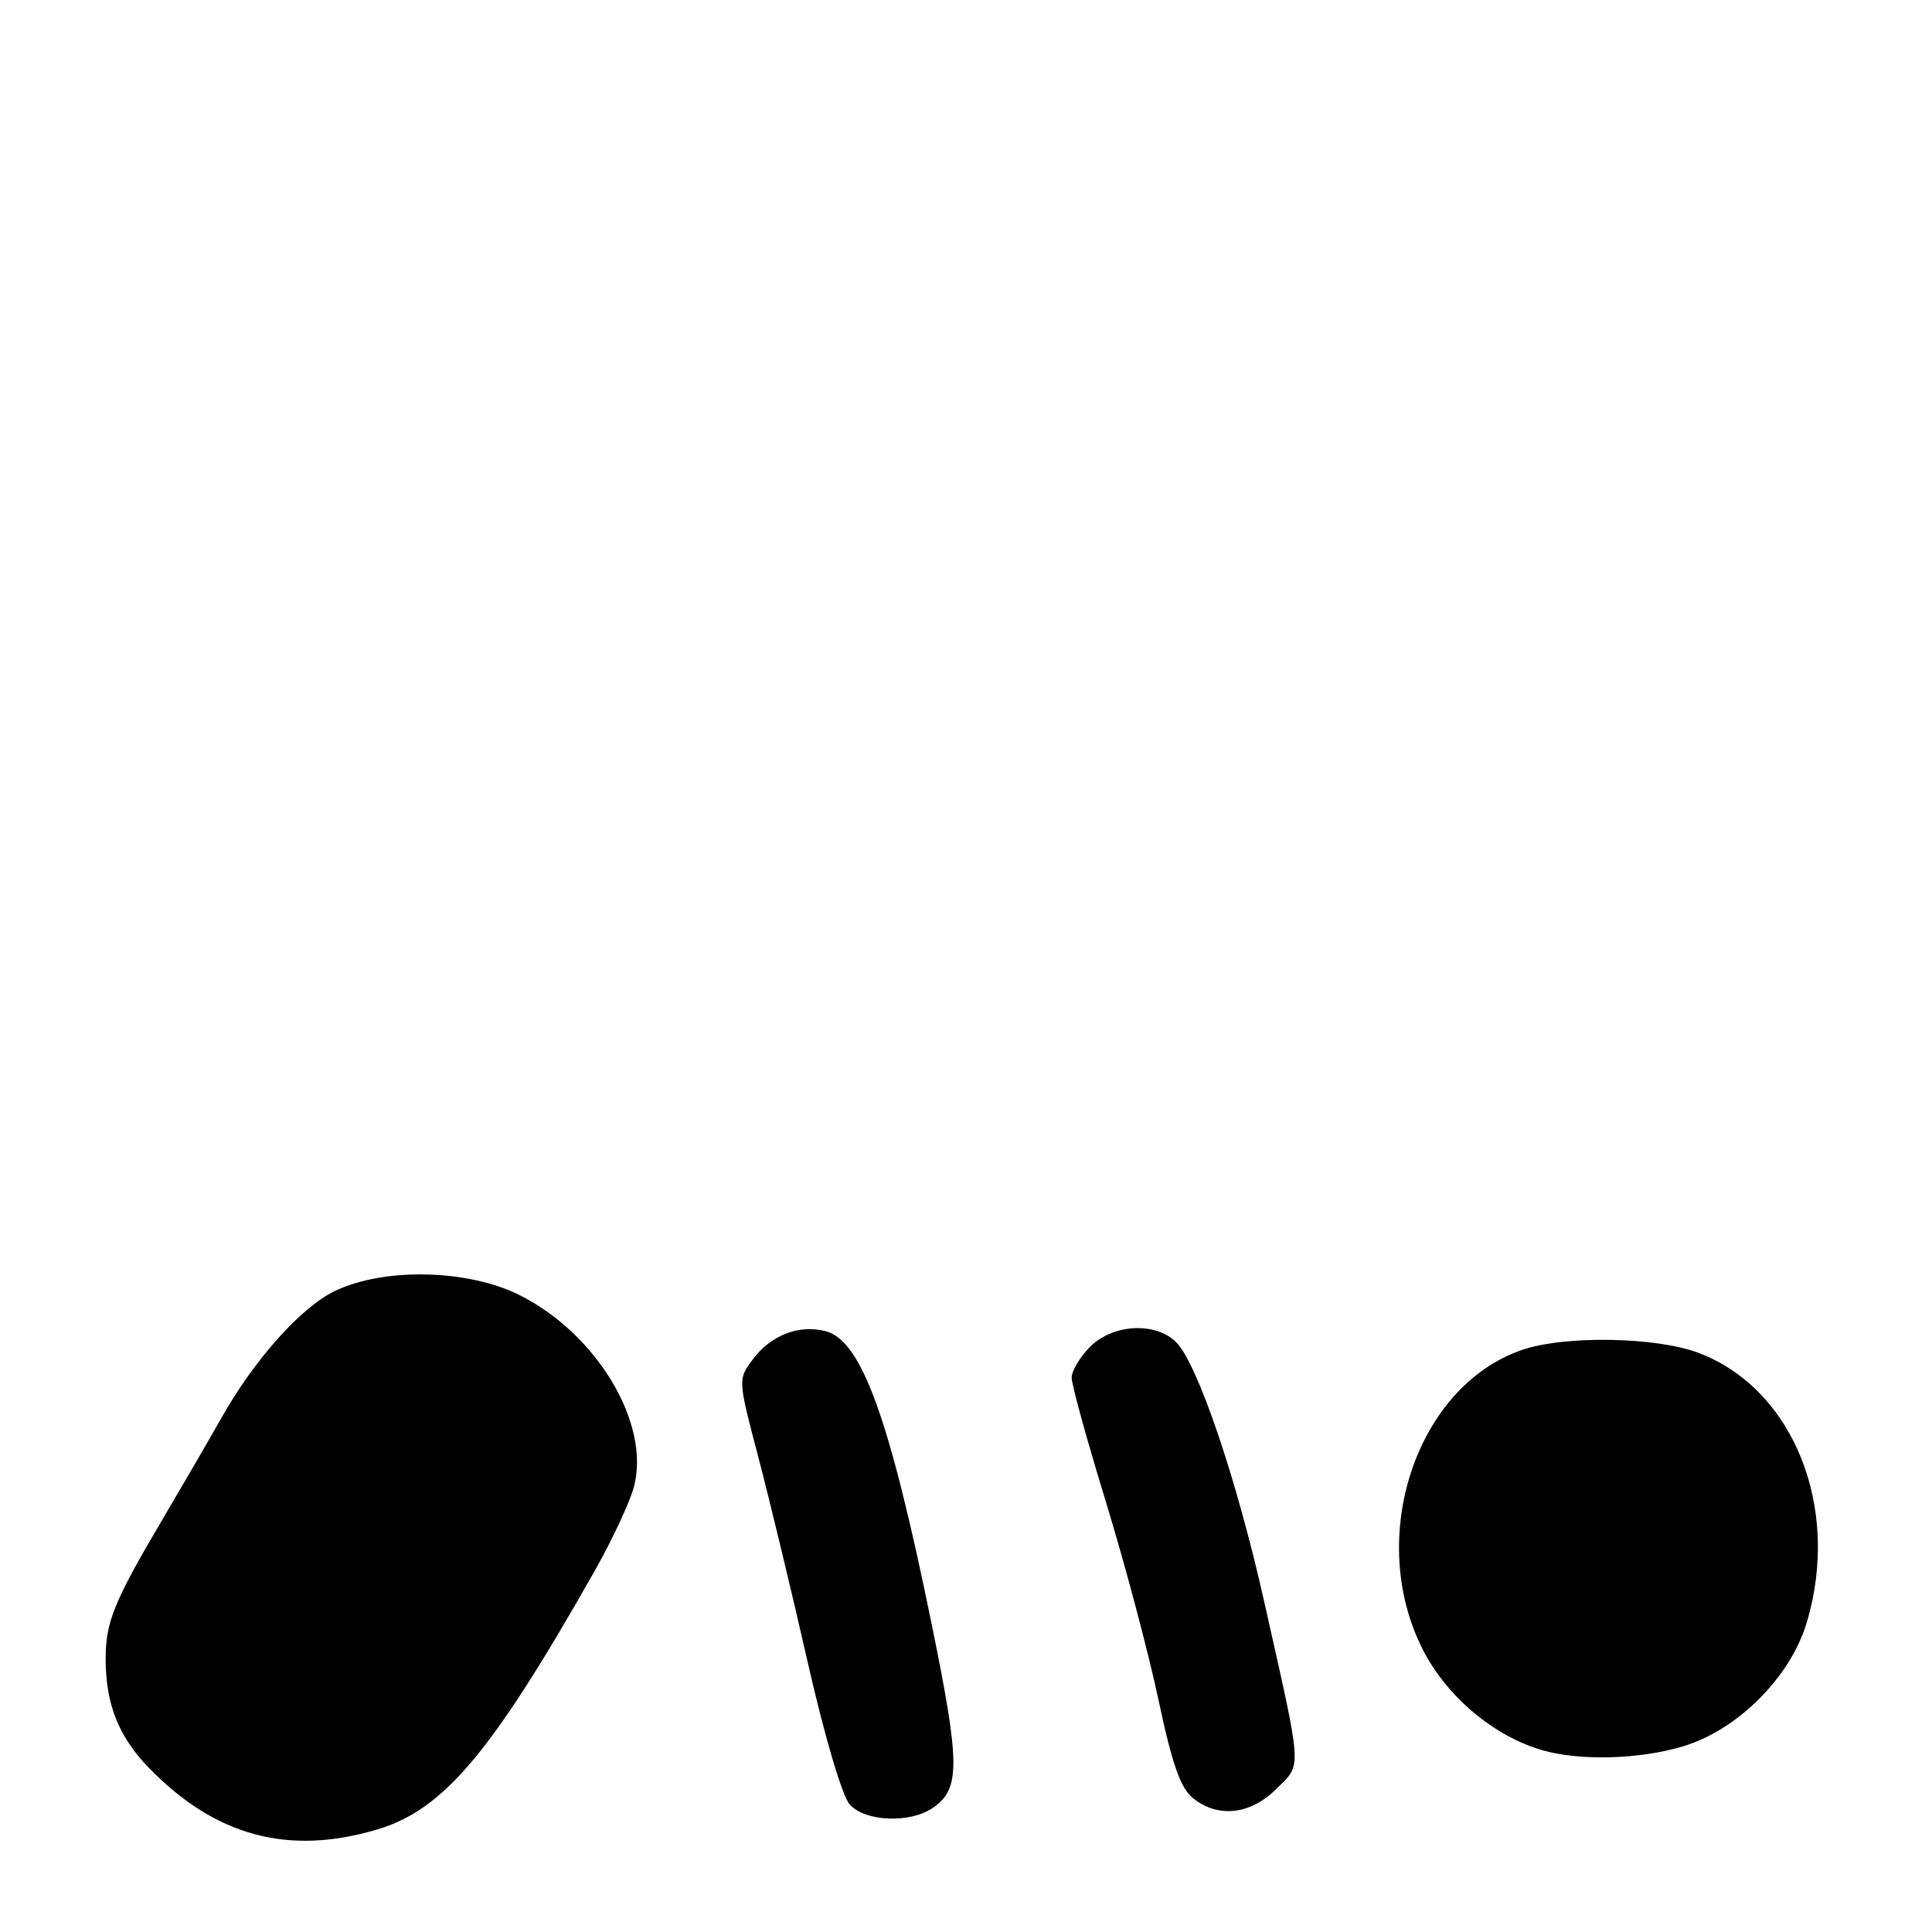 <?xml version="1.0" encoding="UTF-8" standalone="no"?>
<!DOCTYPE svg PUBLIC "-//W3C//DTD SVG 1.1//EN" "http://www.w3.org/Graphics/SVG/1.1/DTD/svg11.dtd" >
<svg xmlns="http://www.w3.org/2000/svg" xmlns:xlink="http://www.w3.org/1999/xlink" version="1.1" viewBox="0 0 256 256">
 <g >
 <path fill="currentColor"
d=" M 49.97 242.42 C 58.81 239.79 65.16 232.24 78.81 208.13 C 81.11 204.07 83.44 199.08 83.99 197.04 C 86.24 188.66 79.12 176.73 68.79 171.58 C 61.94 168.17 50.83 167.94 44.34 171.08 C 39.85 173.25 33.64 180.22 29.27 188.00 C 27.88 190.47 24.35 196.55 21.43 201.50 C 15.11 212.20 14.00 214.93 14.00 219.82 C 14.00 225.79 15.72 230.13 19.74 234.26 C 28.53 243.30 38.20 245.91 49.97 242.42 Z  M 123.66 239.52 C 127.25 237.01 127.23 233.74 123.51 215.50 C 117.87 187.82 114.16 177.58 109.35 176.37 C 105.82 175.49 102.13 176.93 99.74 180.14 C 97.77 182.78 97.77 182.78 100.50 193.14 C 101.99 198.84 104.95 211.09 107.05 220.36 C 109.29 230.19 111.60 238.01 112.60 239.11 C 114.68 241.41 120.65 241.63 123.66 239.52 Z  M 169.13 237.03 C 172.55 233.60 172.65 235.11 167.46 212.00 C 163.83 195.84 158.67 180.67 155.85 177.85 C 153.13 175.13 147.48 175.42 144.45 178.45 C 143.10 179.80 142.00 181.65 142.00 182.56 C 142.00 183.47 144.05 190.91 146.56 199.08 C 149.06 207.26 152.19 219.02 153.50 225.22 C 155.30 233.72 156.42 236.92 158.06 238.25 C 161.38 240.94 165.69 240.47 169.13 237.03 Z  M 222.94 231.42 C 230.23 229.26 237.26 222.23 239.42 214.94 C 243.93 199.76 237.68 184.13 225.17 179.30 C 219.54 177.13 207.30 176.92 201.62 178.89 C 187.60 183.77 180.99 203.80 188.54 218.60 C 191.70 224.80 197.93 230.05 204.36 231.91 C 209.31 233.34 217.17 233.14 222.94 231.42 Z "/>
</g>
</svg>